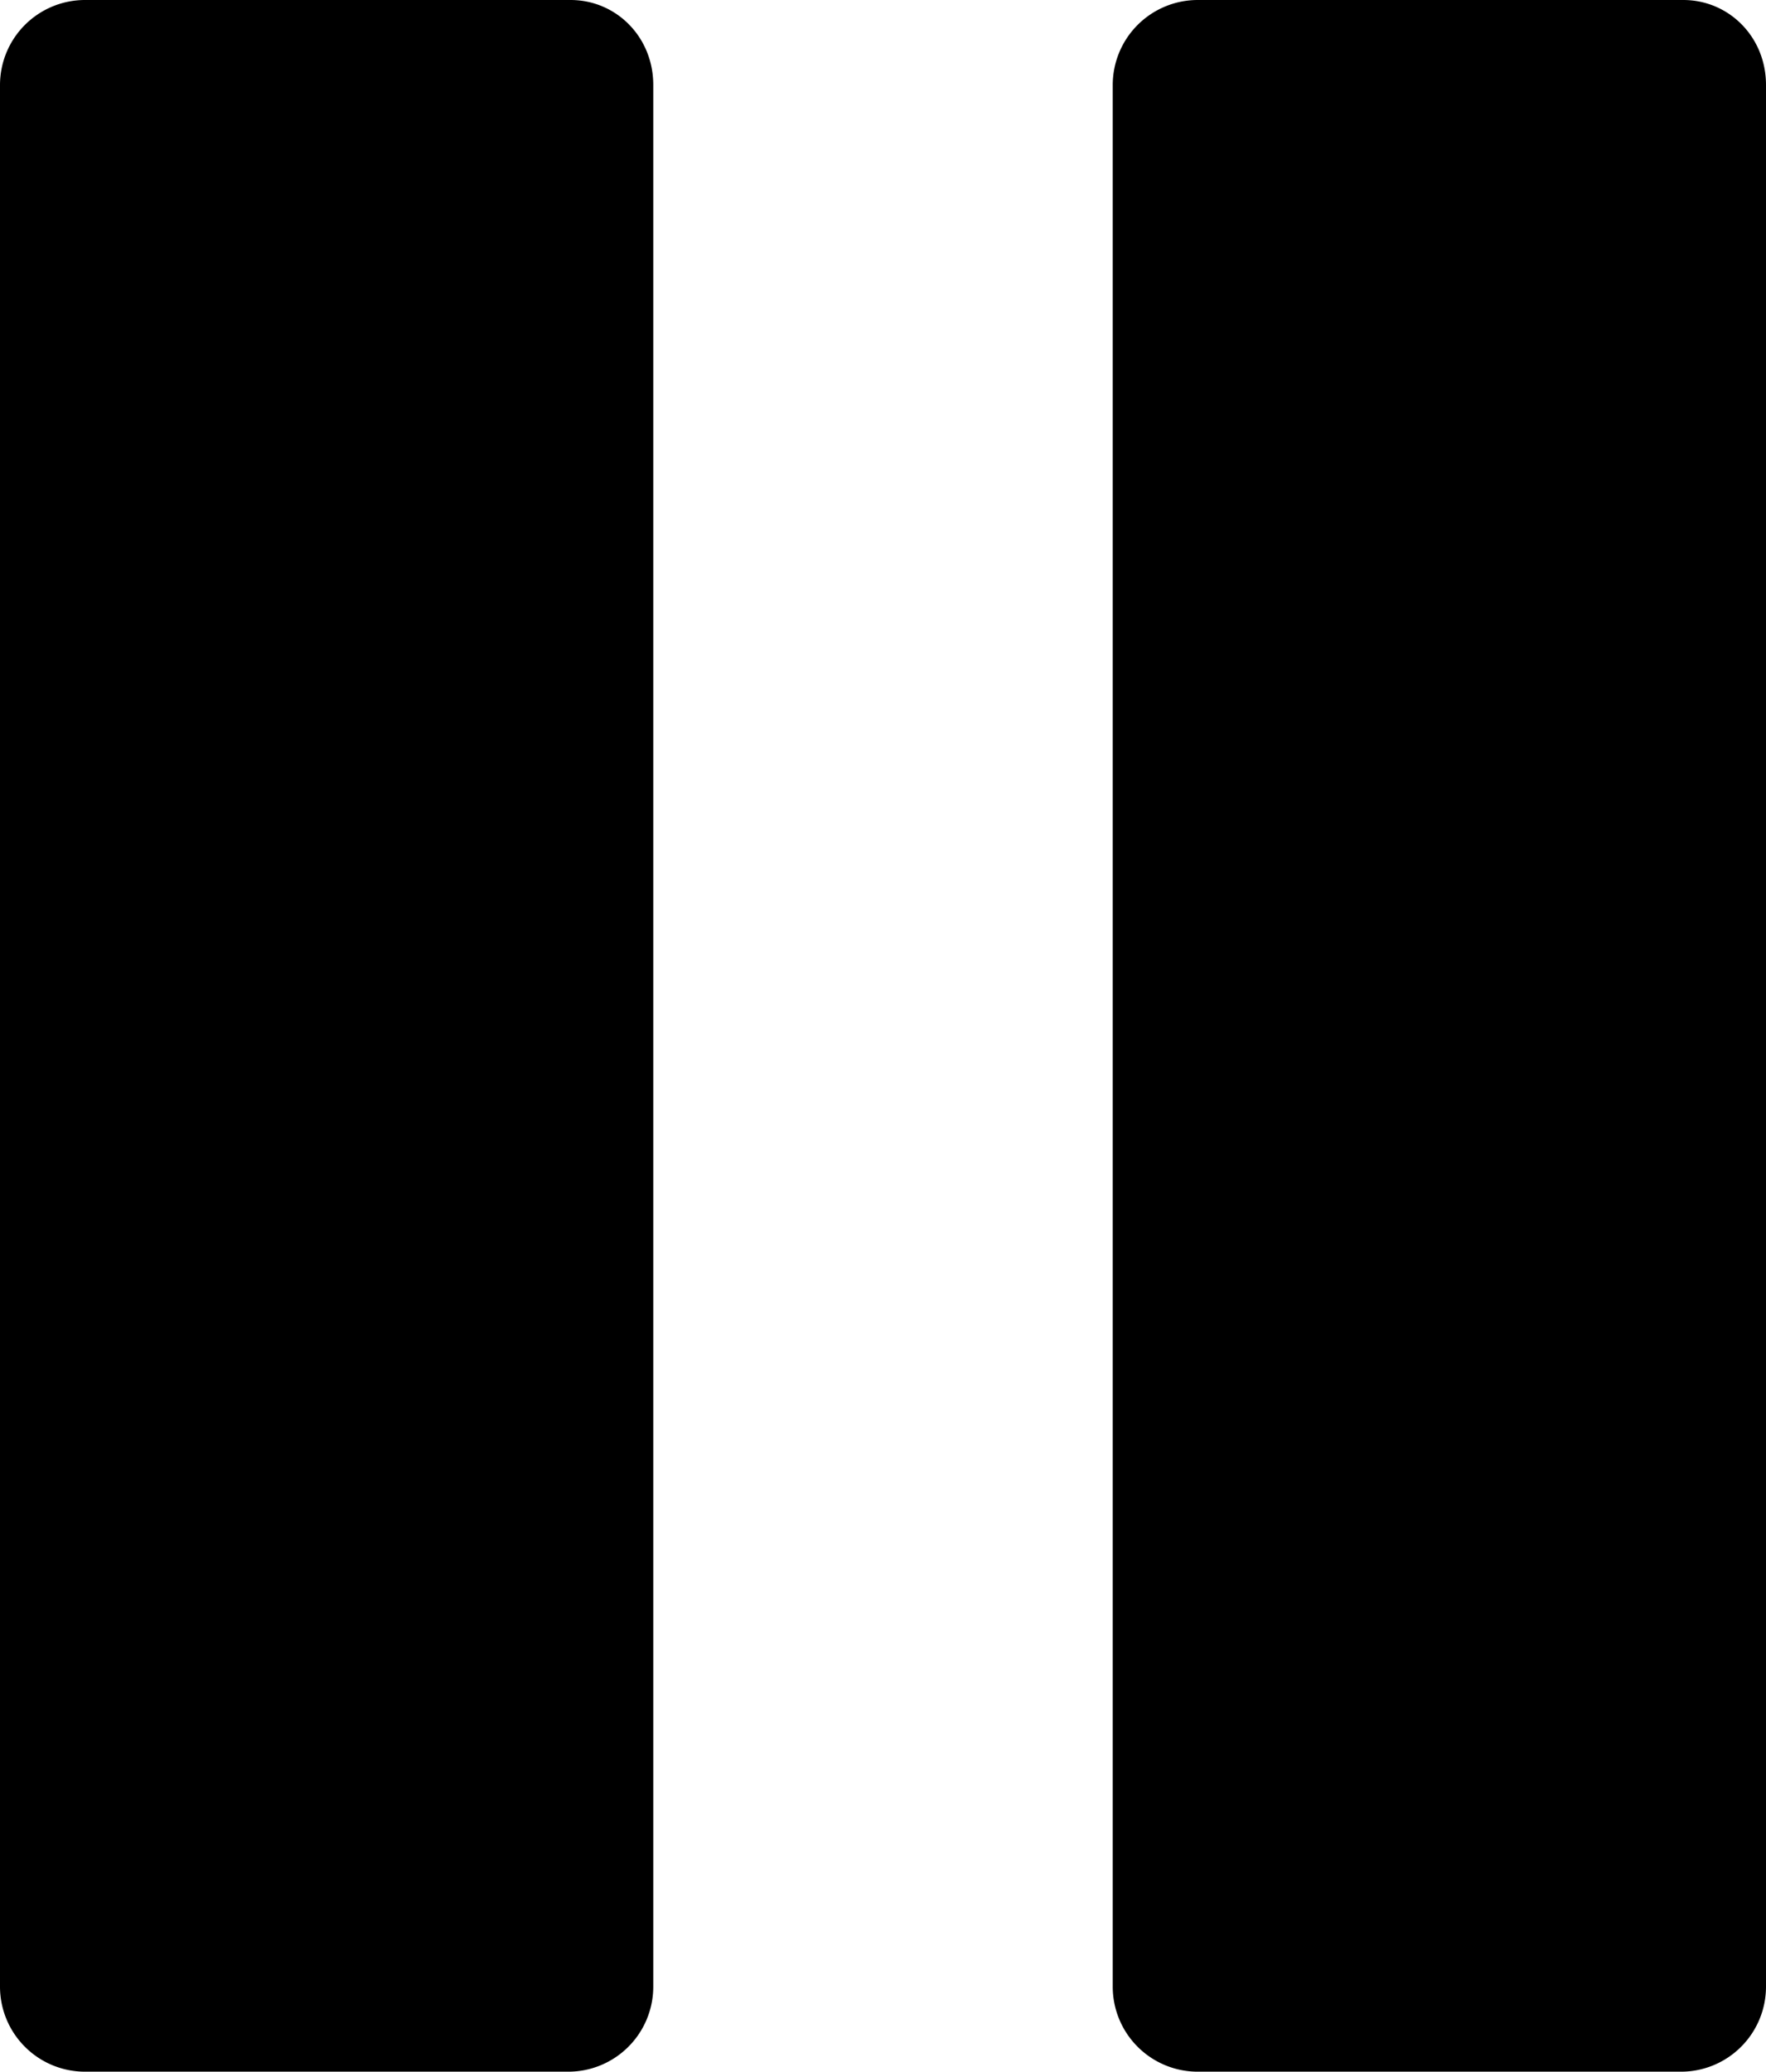 <svg xmlns="http://www.w3.org/2000/svg" width="454.16" height="532.56" viewBox="0 0 454.16 532.56"><g transform="translate(-363.109 -207.976)"><path d="M269.36,14H144.48a21.865,21.865,0,0,0-21.84,21.84V524.72a21.865,21.865,0,0,0,21.84,21.84H268.8a21.865,21.865,0,0,0,21.84-21.84V35.84c0-12.32-9.52-21.84-21.281-21.84Z" transform="translate(240.469 193.976)"/><path d="M555.52,14H430.64A21.865,21.865,0,0,0,408.8,35.84V524.72a21.865,21.865,0,0,0,21.84,21.84H554.96a21.865,21.865,0,0,0,21.84-21.84V35.84c0-12.32-9.519-21.84-21.281-21.84Z" transform="translate(240.469 193.976)"/></g></svg>